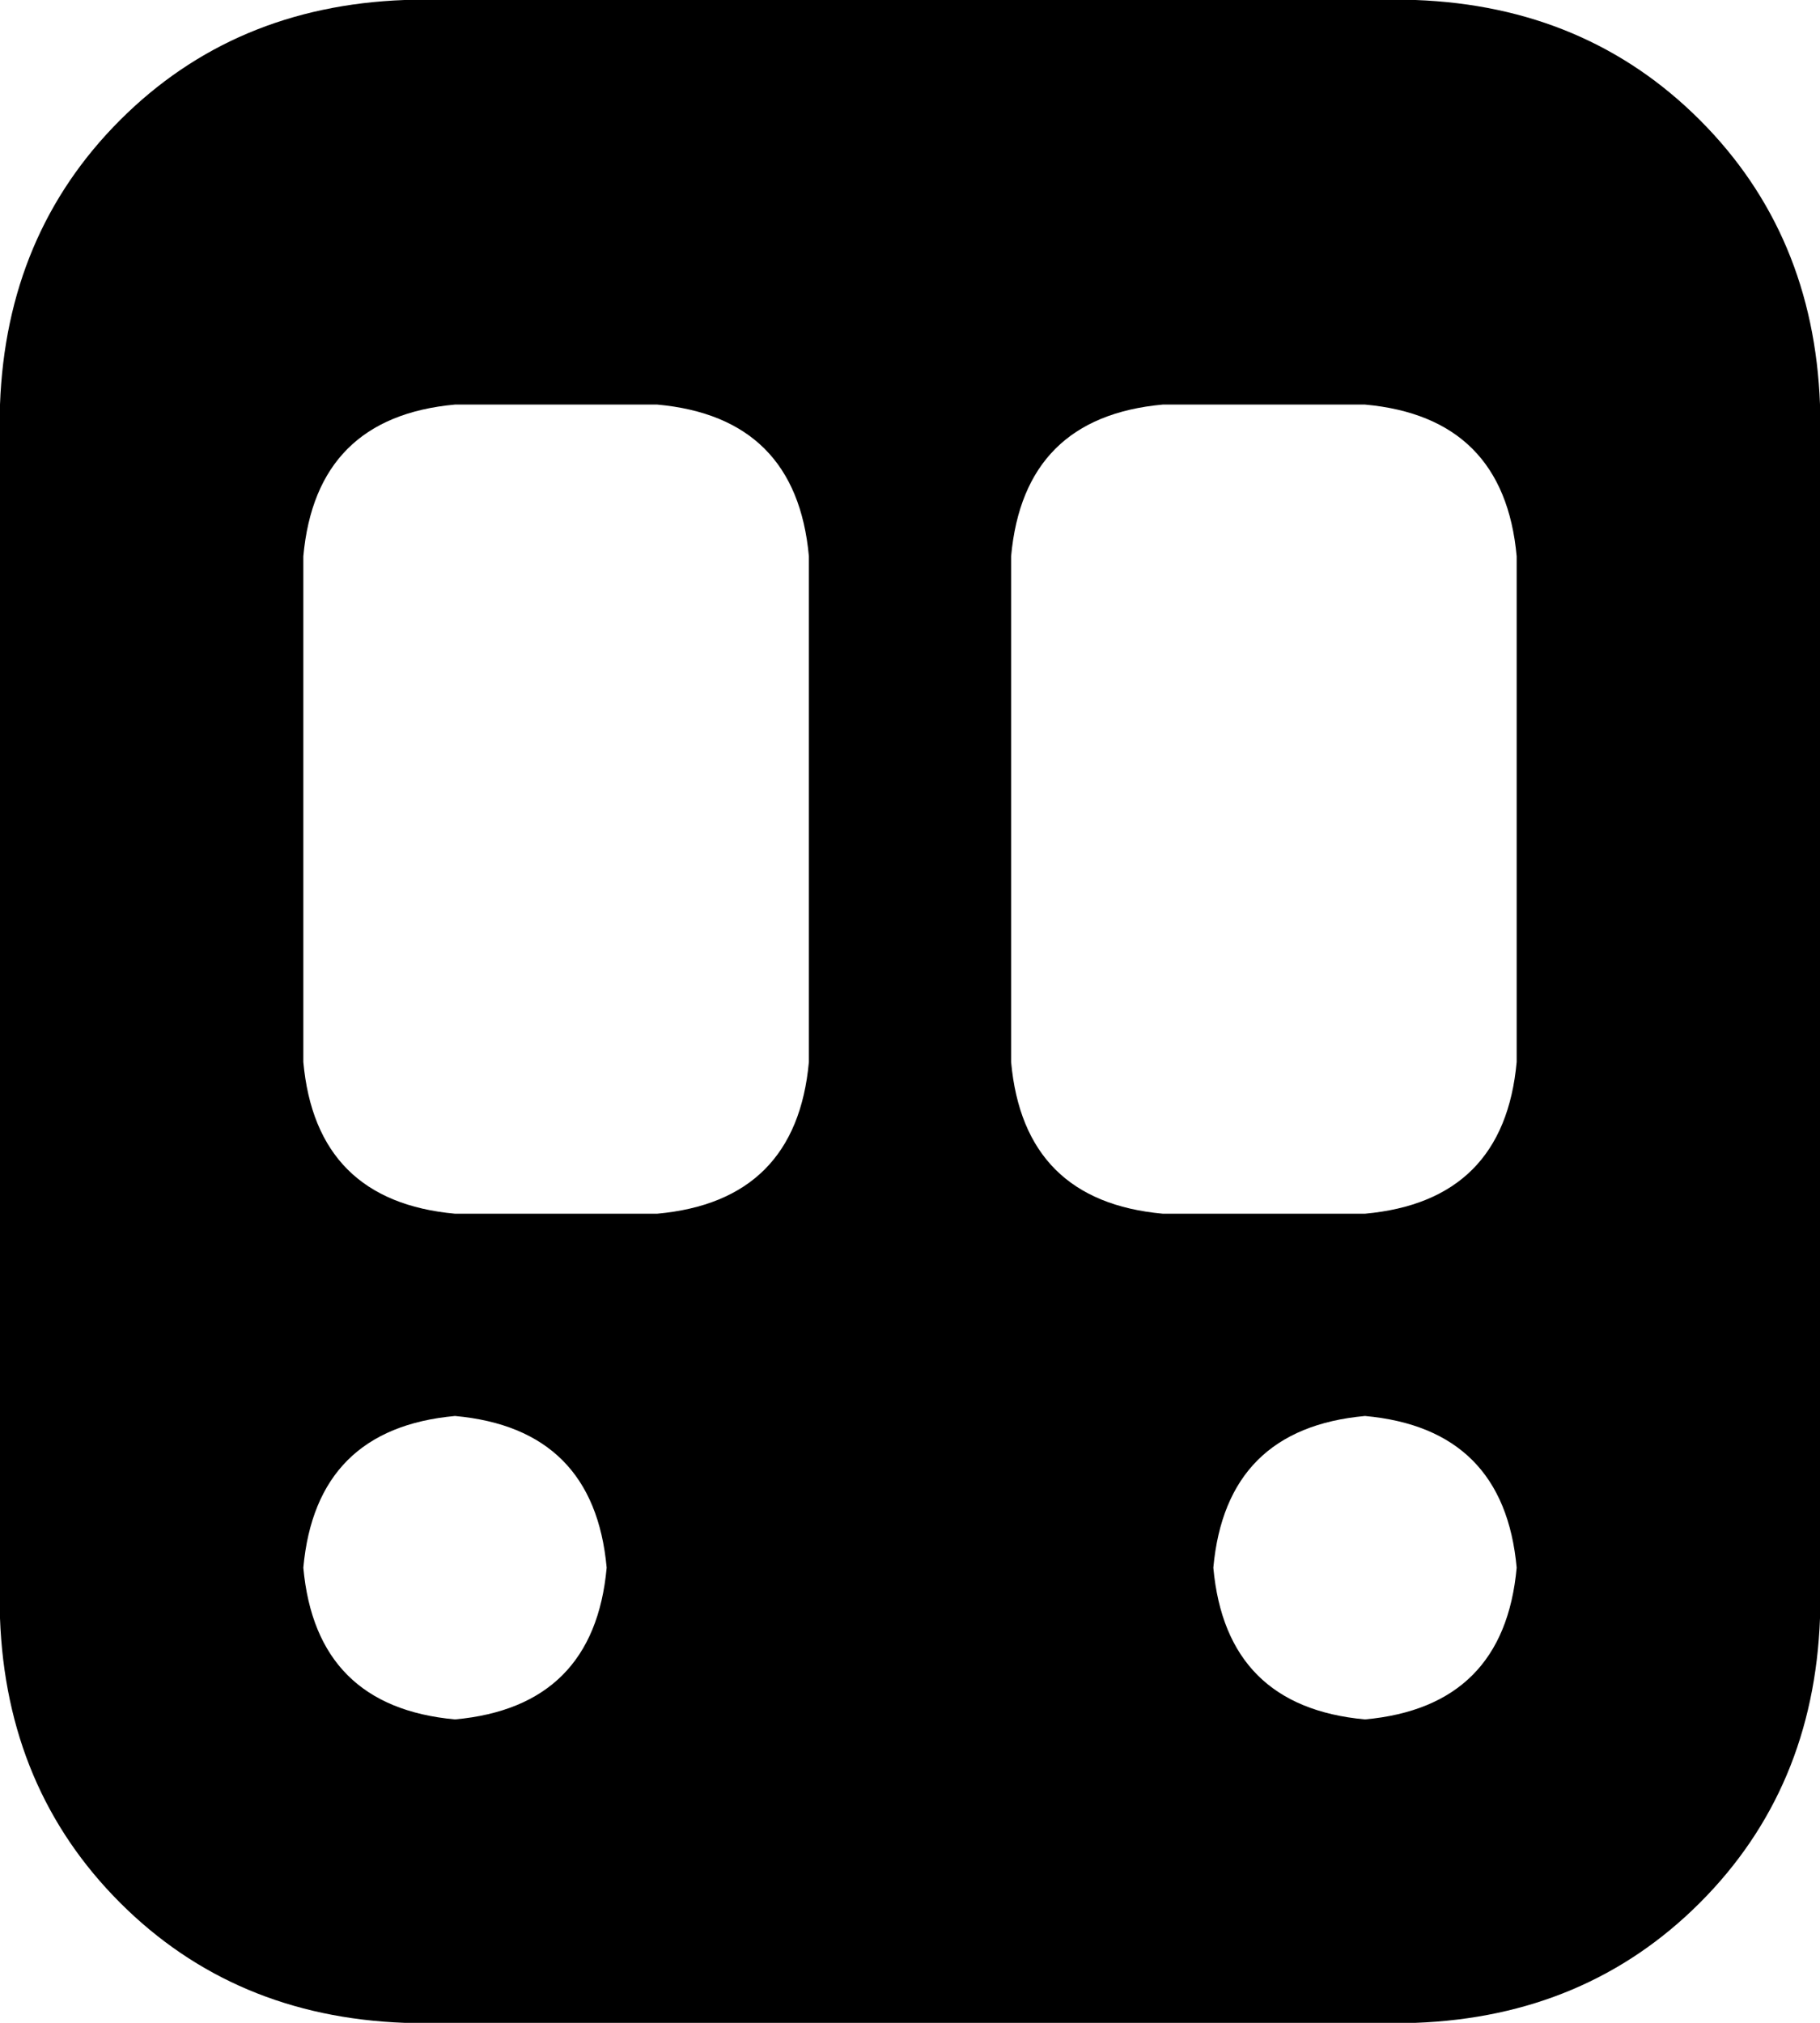<svg xmlns="http://www.w3.org/2000/svg" viewBox="0 0 288 320">
    <path d="M 0 64 Q 1 37 19 19 L 19 19 Q 37 1 64 0 L 224 0 Q 251 1 269 19 Q 287 37 288 64 L 288 256 Q 287 283 269 301 Q 251 319 224 320 L 64 320 Q 37 319 19 301 Q 1 283 0 256 L 0 64 L 0 64 Z M 48 88 L 48 96 L 48 160 L 48 168 Q 50 190 72 192 L 80 192 L 96 192 L 104 192 Q 126 190 128 168 L 128 160 L 128 96 L 128 88 Q 126 66 104 64 L 96 64 L 80 64 L 72 64 Q 50 66 48 88 L 48 88 Z M 184 64 Q 162 66 160 88 L 160 96 L 160 160 L 160 168 Q 162 190 184 192 L 192 192 L 208 192 L 216 192 Q 238 190 240 168 L 240 160 L 240 96 L 240 88 Q 238 66 216 64 L 208 64 L 192 64 L 184 64 L 184 64 Z M 96 248 Q 94 226 72 224 Q 50 226 48 248 Q 50 270 72 272 Q 94 270 96 248 L 96 248 Z M 216 272 Q 238 270 240 248 Q 238 226 216 224 Q 194 226 192 248 Q 194 270 216 272 L 216 272 Z"/>
</svg>
